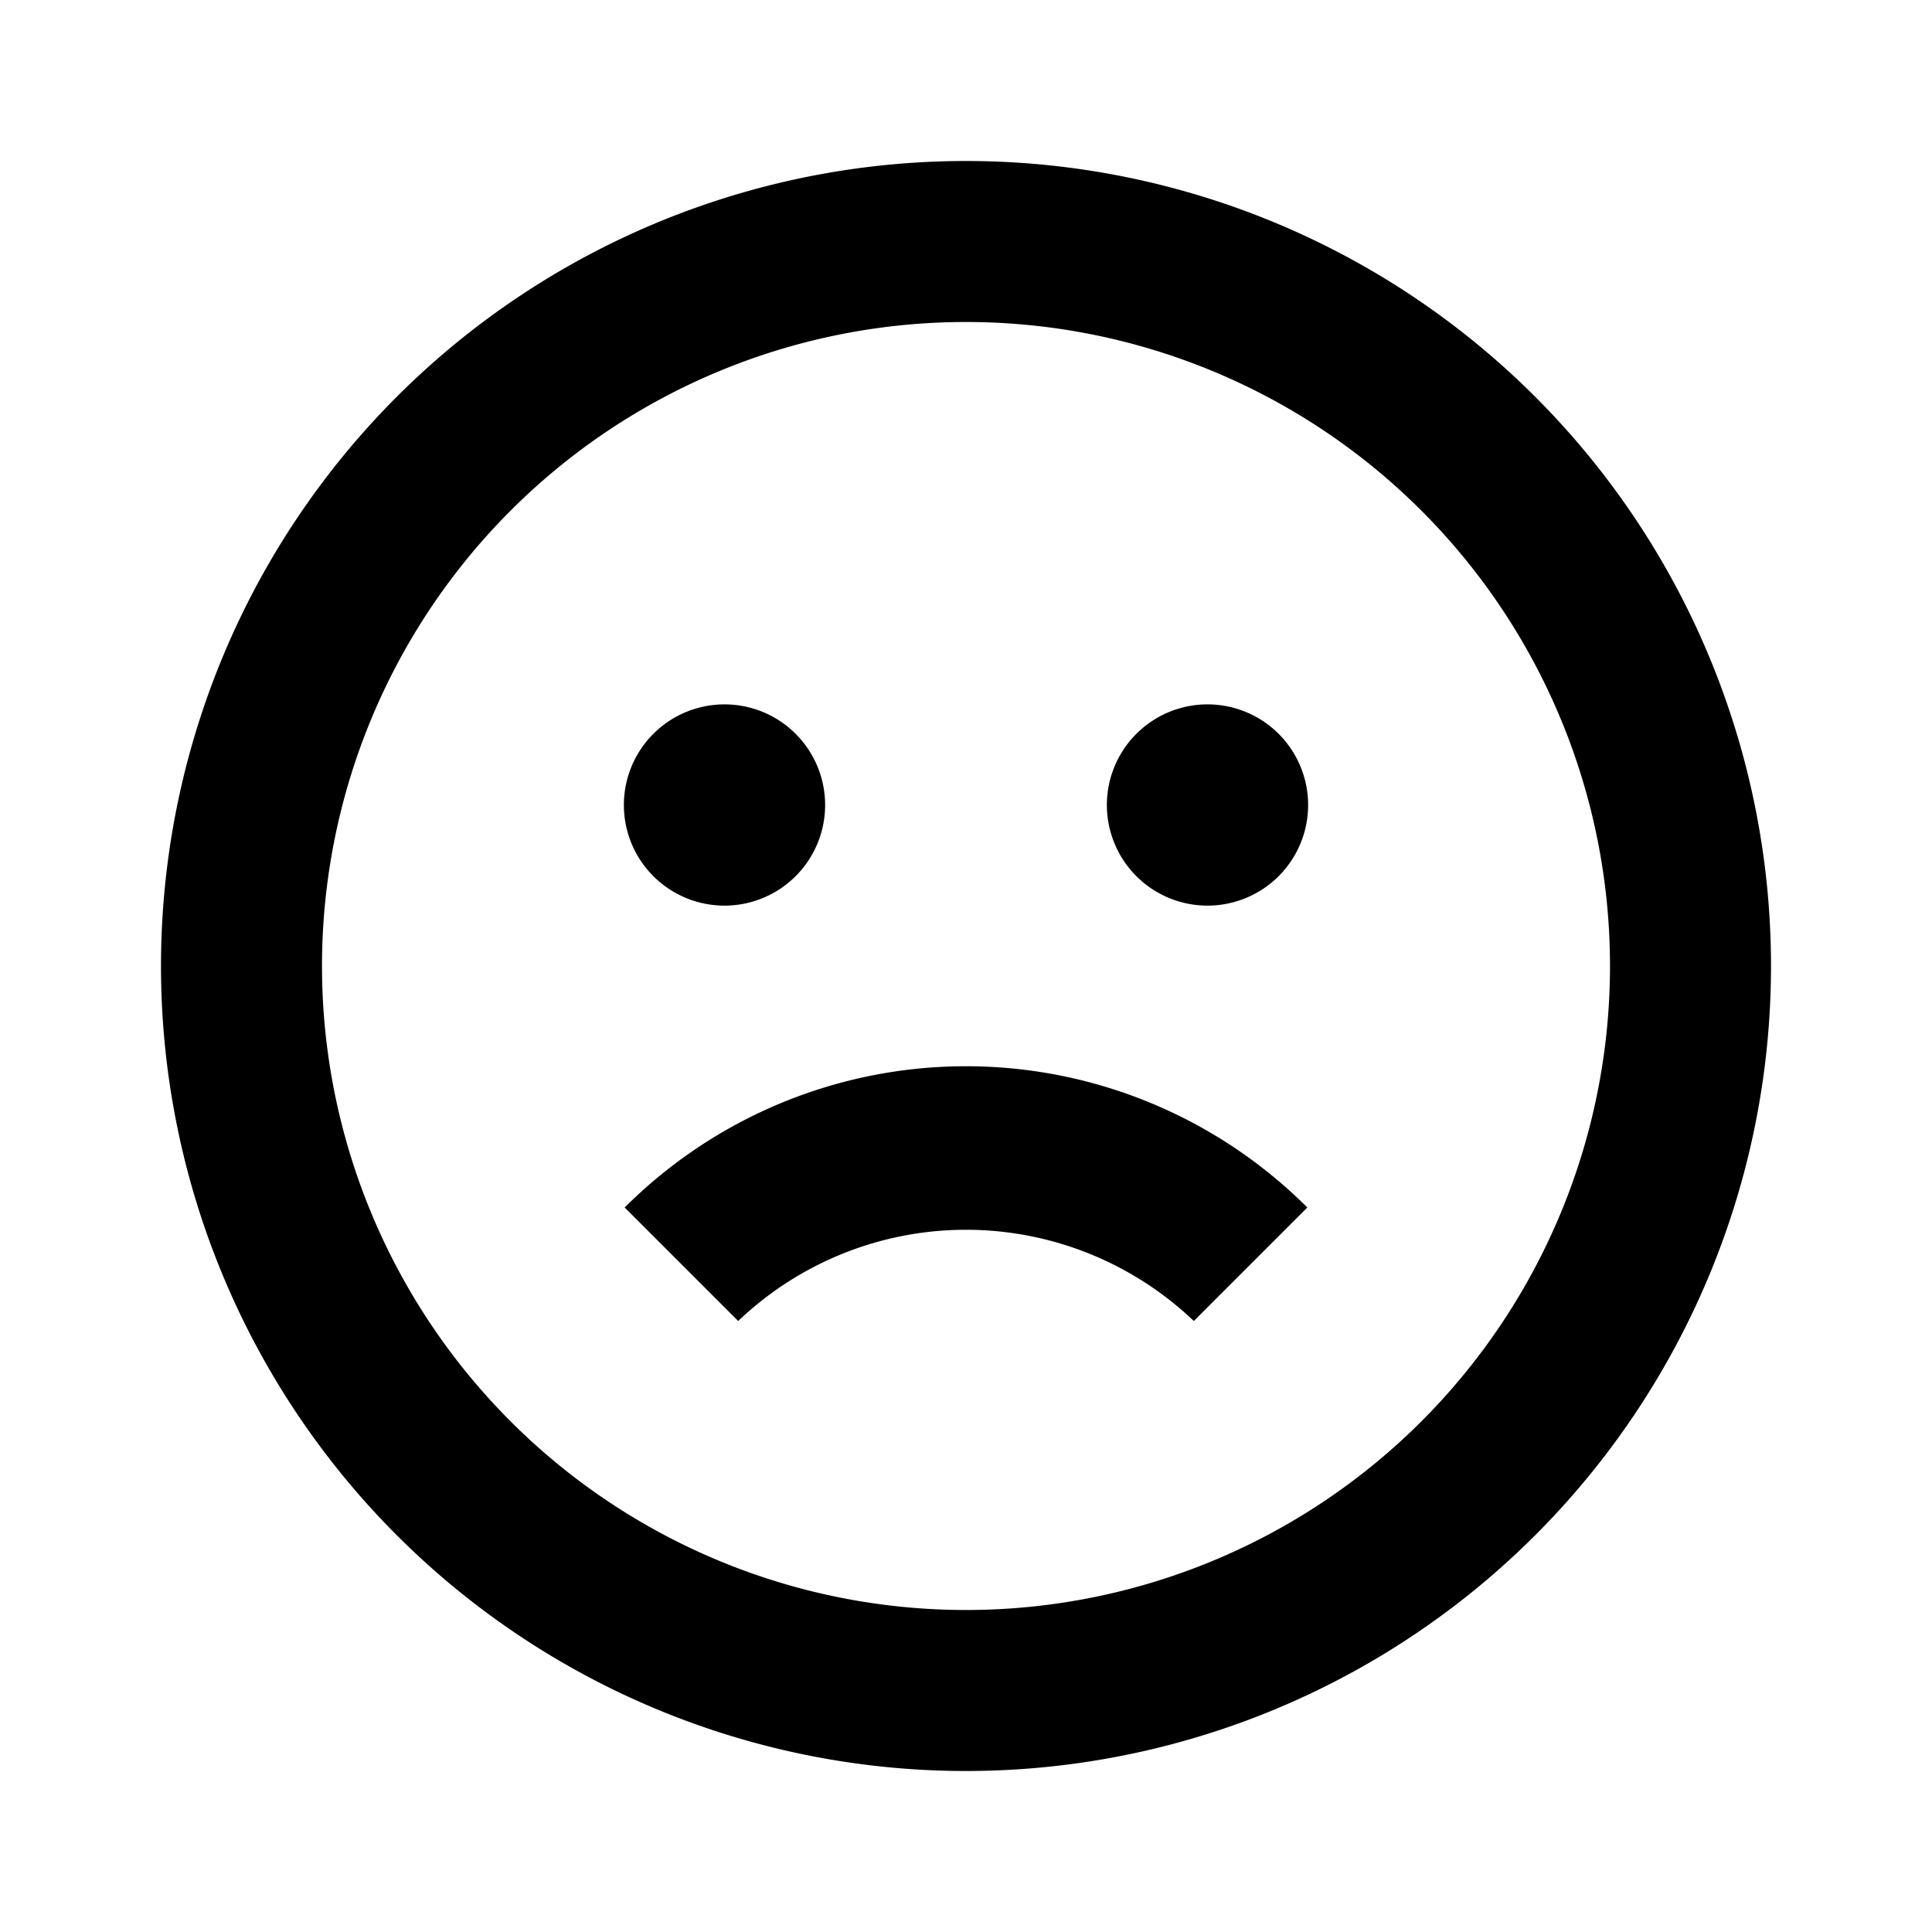 <svg id="Layer_1" data-name="Layer 1" xmlns="http://www.w3.org/2000/svg" viewBox="0 0 24 24"><title>iconoteka_sentiment_dissatisfied_b_s</title><path d="M12,2A10,10,0,1,0,22,12,10,10,0,0,0,12,2Zm0,18a8,8,0,1,1,8-8A8,8,0,0,1,12,20ZM7.76,15l1.41,1.41a4.1,4.1,0,0,1,5.66,0L16.24,15a6,6,0,0,0-8.48,0ZM15,8.75A1.25,1.25,0,1,0,16.25,10,1.25,1.25,0,0,0,15,8.75Zm-6,2.5A1.25,1.25,0,1,0,7.75,10,1.25,1.25,0,0,0,9,11.25Z"/></svg>